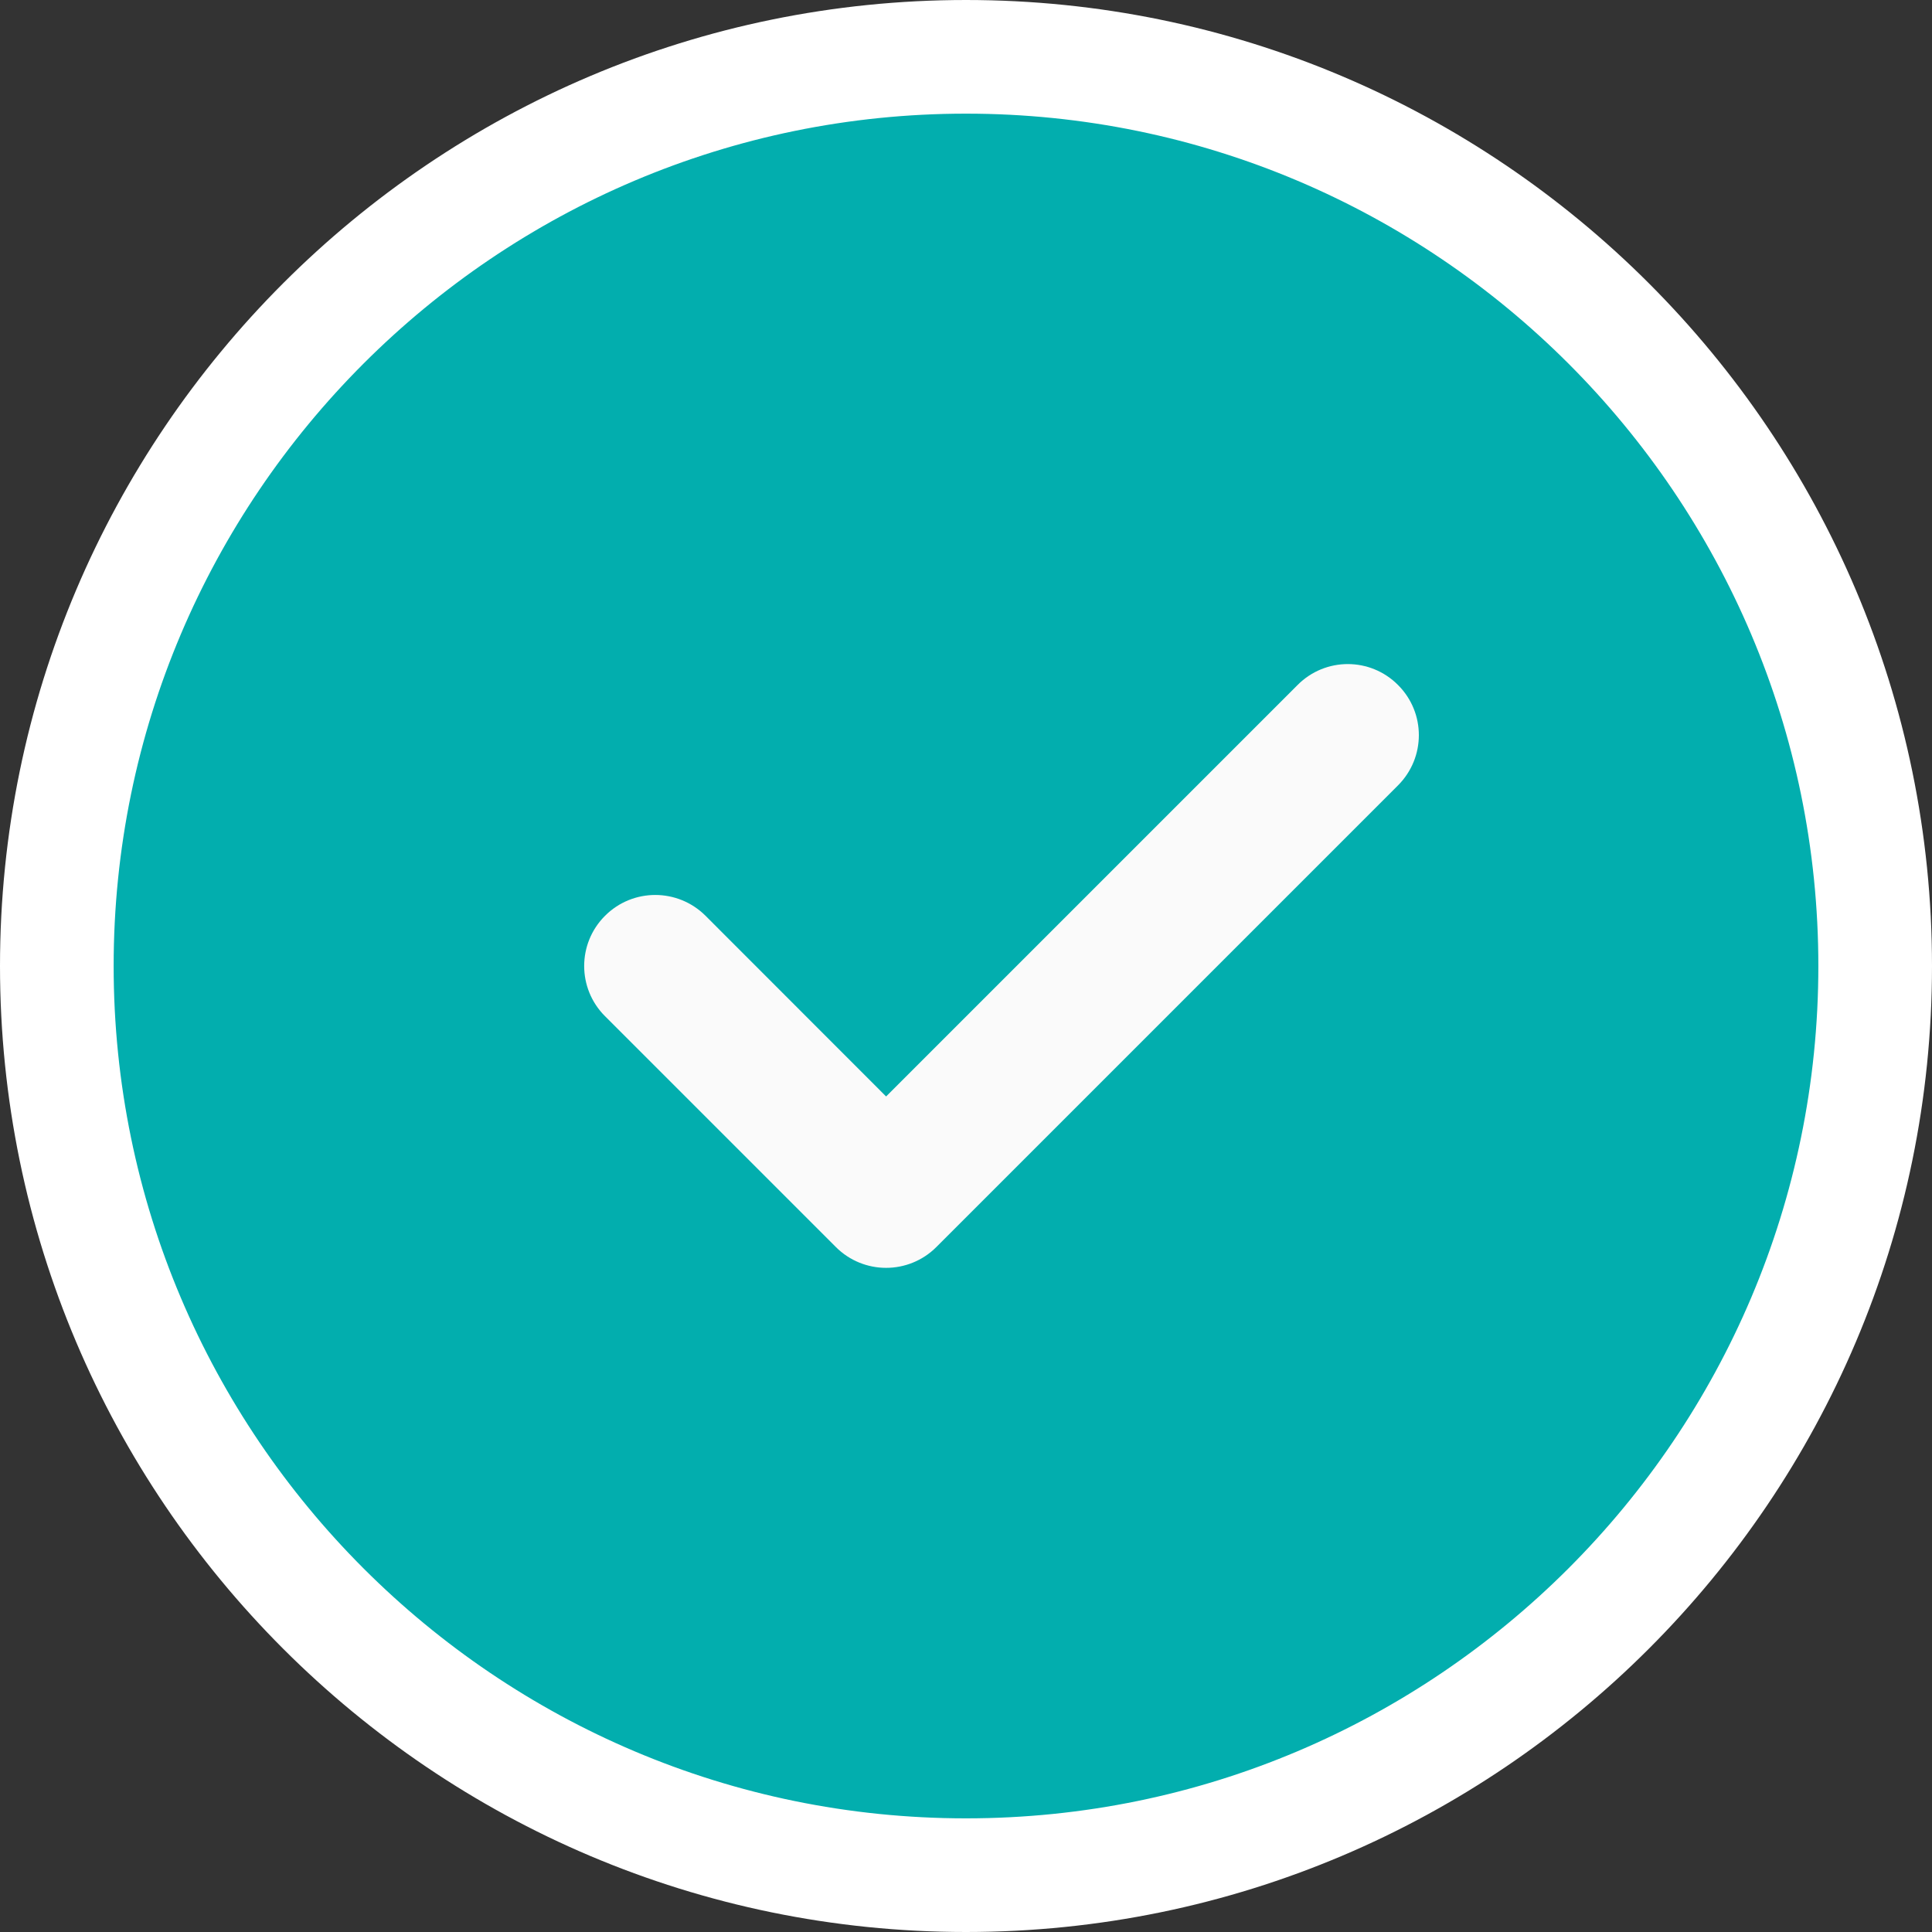 <svg width="17" height="17" viewBox="0 0 17 17" fill="none" xmlns="http://www.w3.org/2000/svg">
<rect x="0" y="0" width="17" height="17" fill="#333333" stroke="none"/>
<path d="M8.5 0.5C4.088 0.5 0.5 4.088 0.5 8.5C0.5 12.912 4.088 16.5 8.5 16.5C12.912 16.5 16.5 12.912 16.5 8.5C16.5 4.088 12.912 0.5 8.5 0.5Z" fill="#02AEAE" stroke="white"/>
<path d="M12.301 6.911L8.239 10.973C8.117 11.095 7.957 11.156 7.797 11.156C7.637 11.156 7.477 11.095 7.355 10.973L5.324 8.942C5.079 8.698 5.079 8.302 5.324 8.058C5.568 7.814 5.963 7.814 6.208 8.058L7.797 9.648L11.418 6.027C11.662 5.782 12.057 5.782 12.301 6.027C12.546 6.271 12.546 6.666 12.301 6.911Z" fill="#FAFAFA"/>
</svg>
